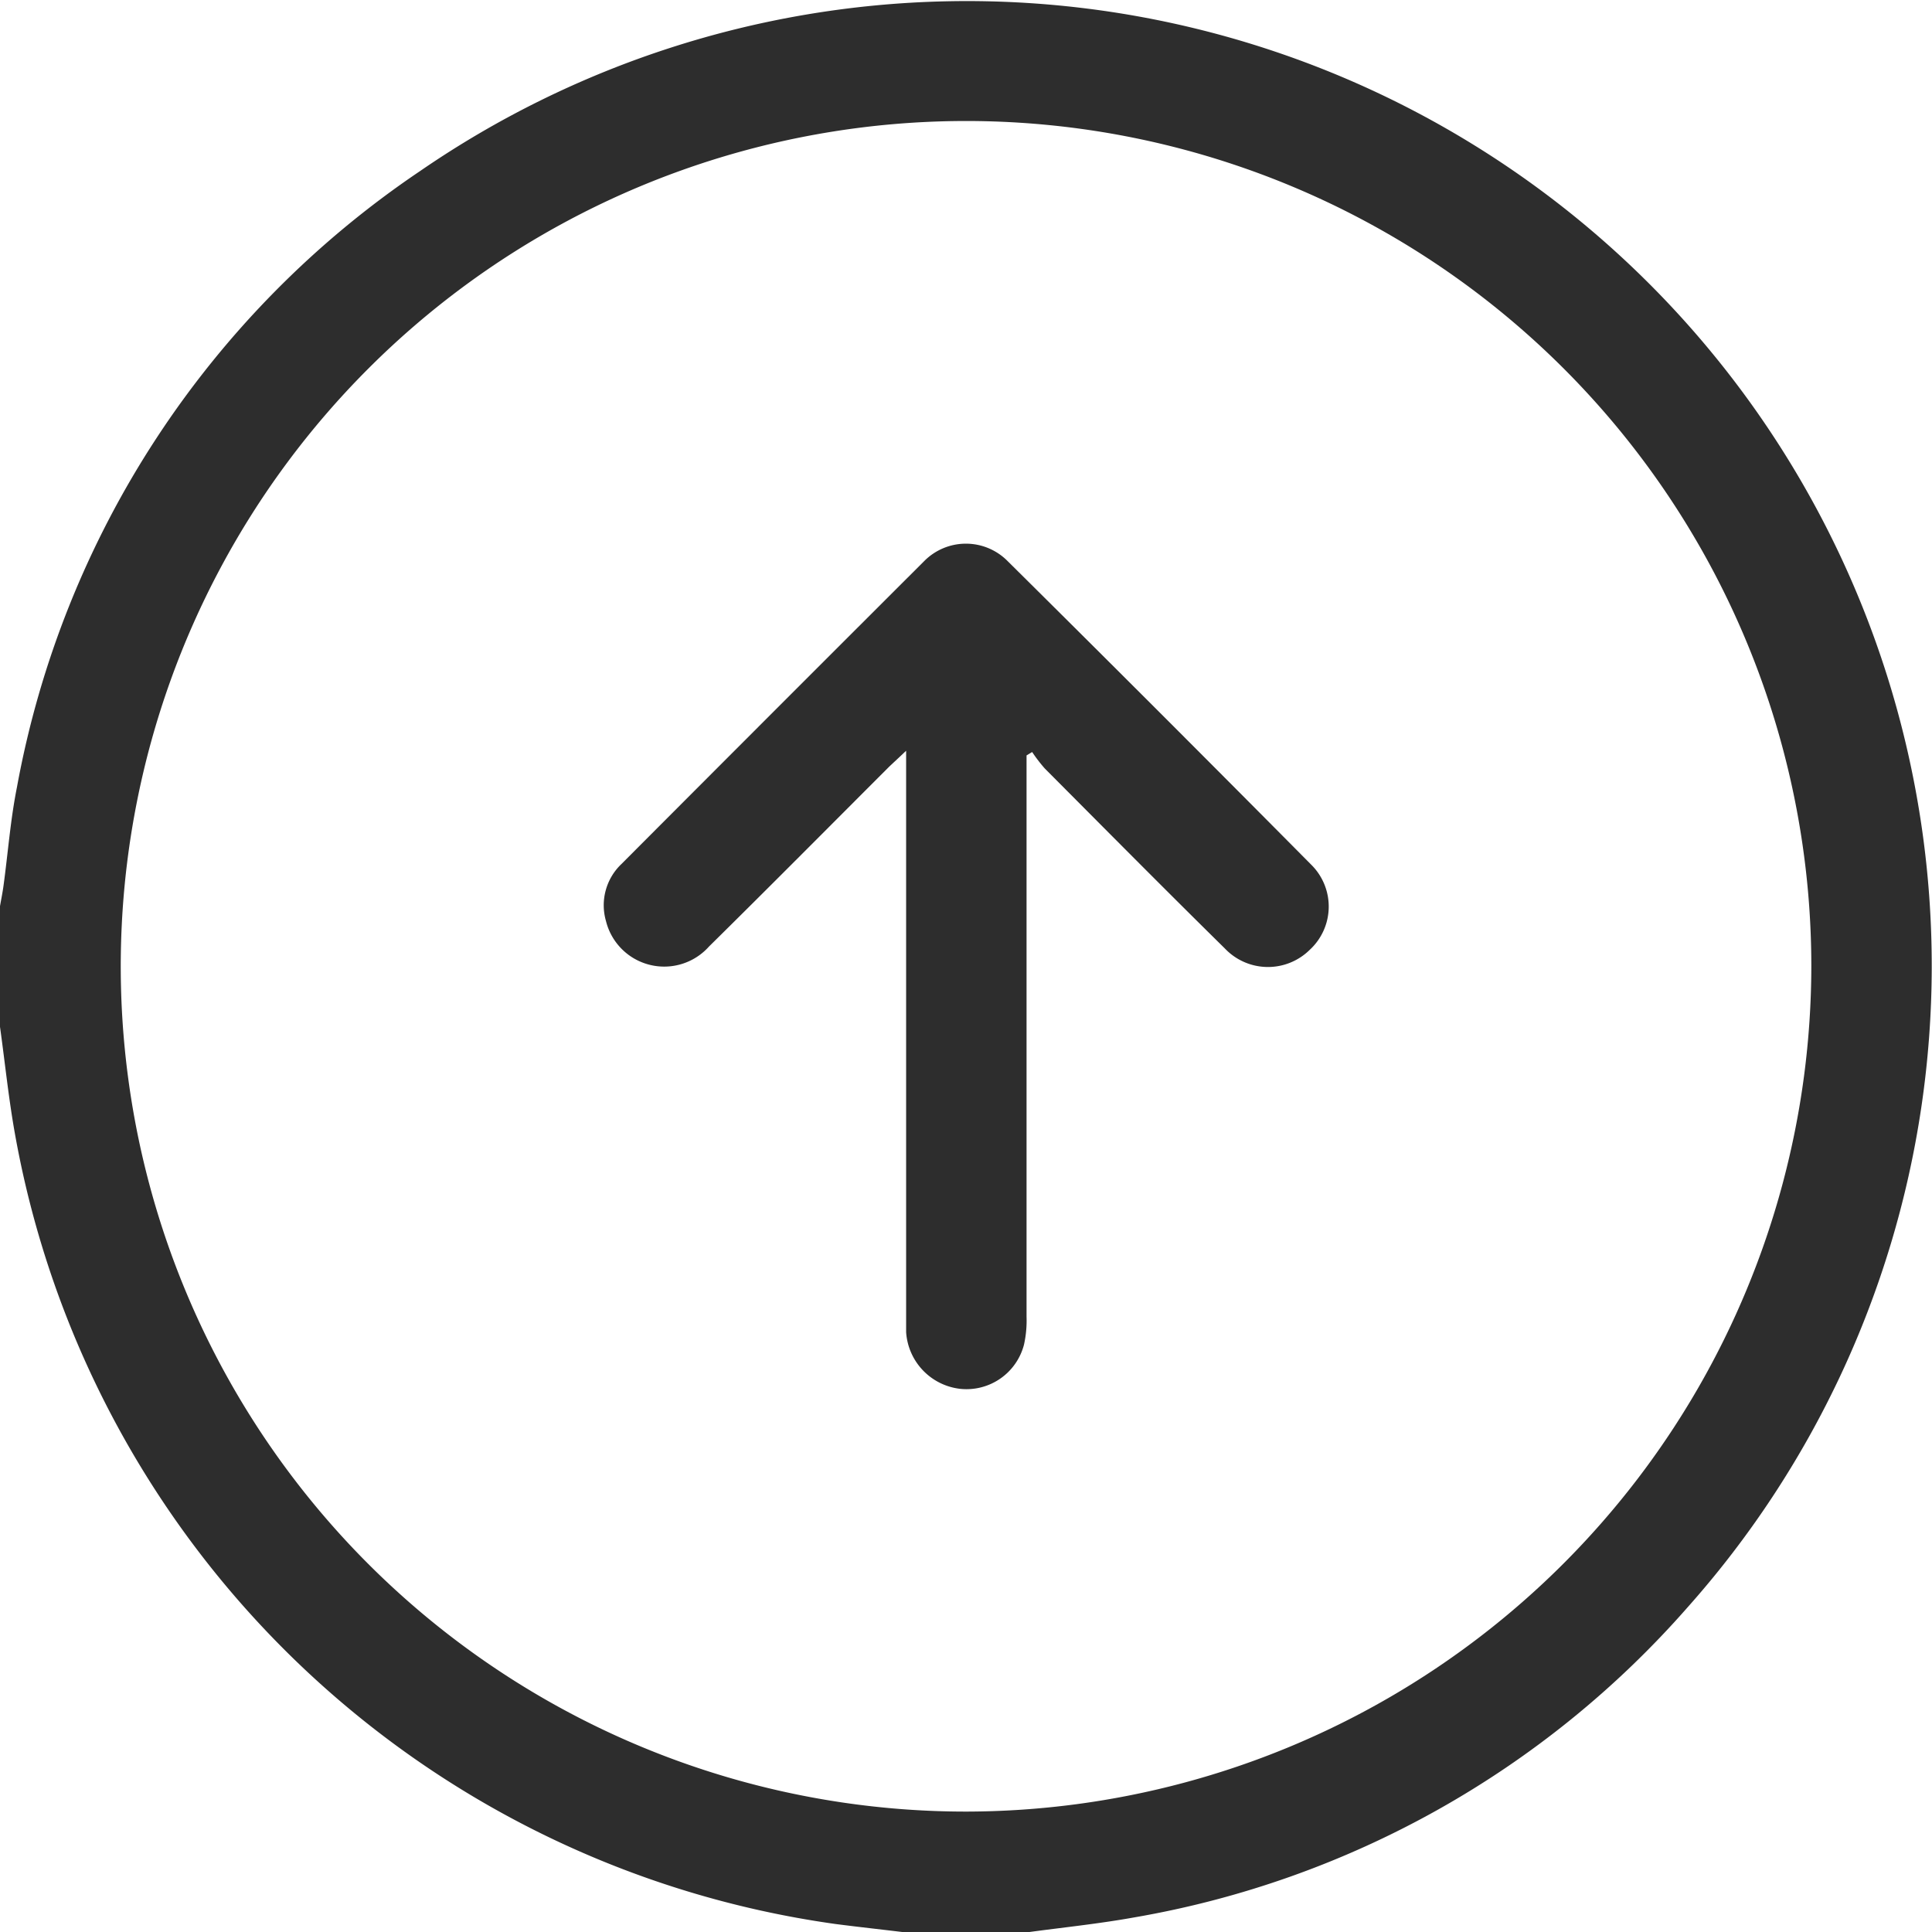 <svg xmlns="http://www.w3.org/2000/svg" width="22.767" height="22.771" viewBox="0 0 22.767 22.771">
  <g id="Group_409" data-name="Group 409" transform="translate(0 0)">
    <path id="Path_494" data-name="Path 494" d="M352.627,152.705v-1.423c.014-.079.03-.158.041-.238.053-.388.082-.781.159-1.165a11.178,11.178,0,0,1,4.75-7.259,11.369,11.369,0,0,1,14.935,16.927,11.2,11.2,0,0,1-6.519,3.652c-.421.076-.847.119-1.271.177H363.3c-.278-.034-.556-.064-.833-.1a11.431,11.431,0,0,1-9.662-9.3c-.076-.421-.119-.848-.178-1.272m21.345-.718a9.961,9.961,0,1,0-9.965,9.966,9.975,9.975,0,0,0,9.965-9.966" transform="translate(-352.627 -140.604)" fill="#2d2d2d"/>
    <path id="Path_495" data-name="Path 495" d="M477.391,250.945v.239q0,3.188,0,6.377a1.3,1.3,0,0,1-.03.329.7.7,0,0,1-.755.521.72.72,0,0,1-.634-.667c0-.074,0-.148,0-.222v-6.63c-.087.083-.143.134-.2.188-.707.707-1.411,1.417-2.123,2.119a.707.707,0,0,1-1.214-.3.67.67,0,0,1,.184-.674q1.773-1.778,3.55-3.552l.016-.016a.691.691,0,0,1,.983,0q1.8,1.784,3.582,3.582a.693.693,0,0,1-.023,1,.7.7,0,0,1-1-.018c-.711-.7-1.416-1.412-2.122-2.121a1.833,1.833,0,0,1-.148-.193l-.068.041" transform="translate(-465.294 -242.045)" fill="#2d2d2d"/>
  </g>
</svg>
